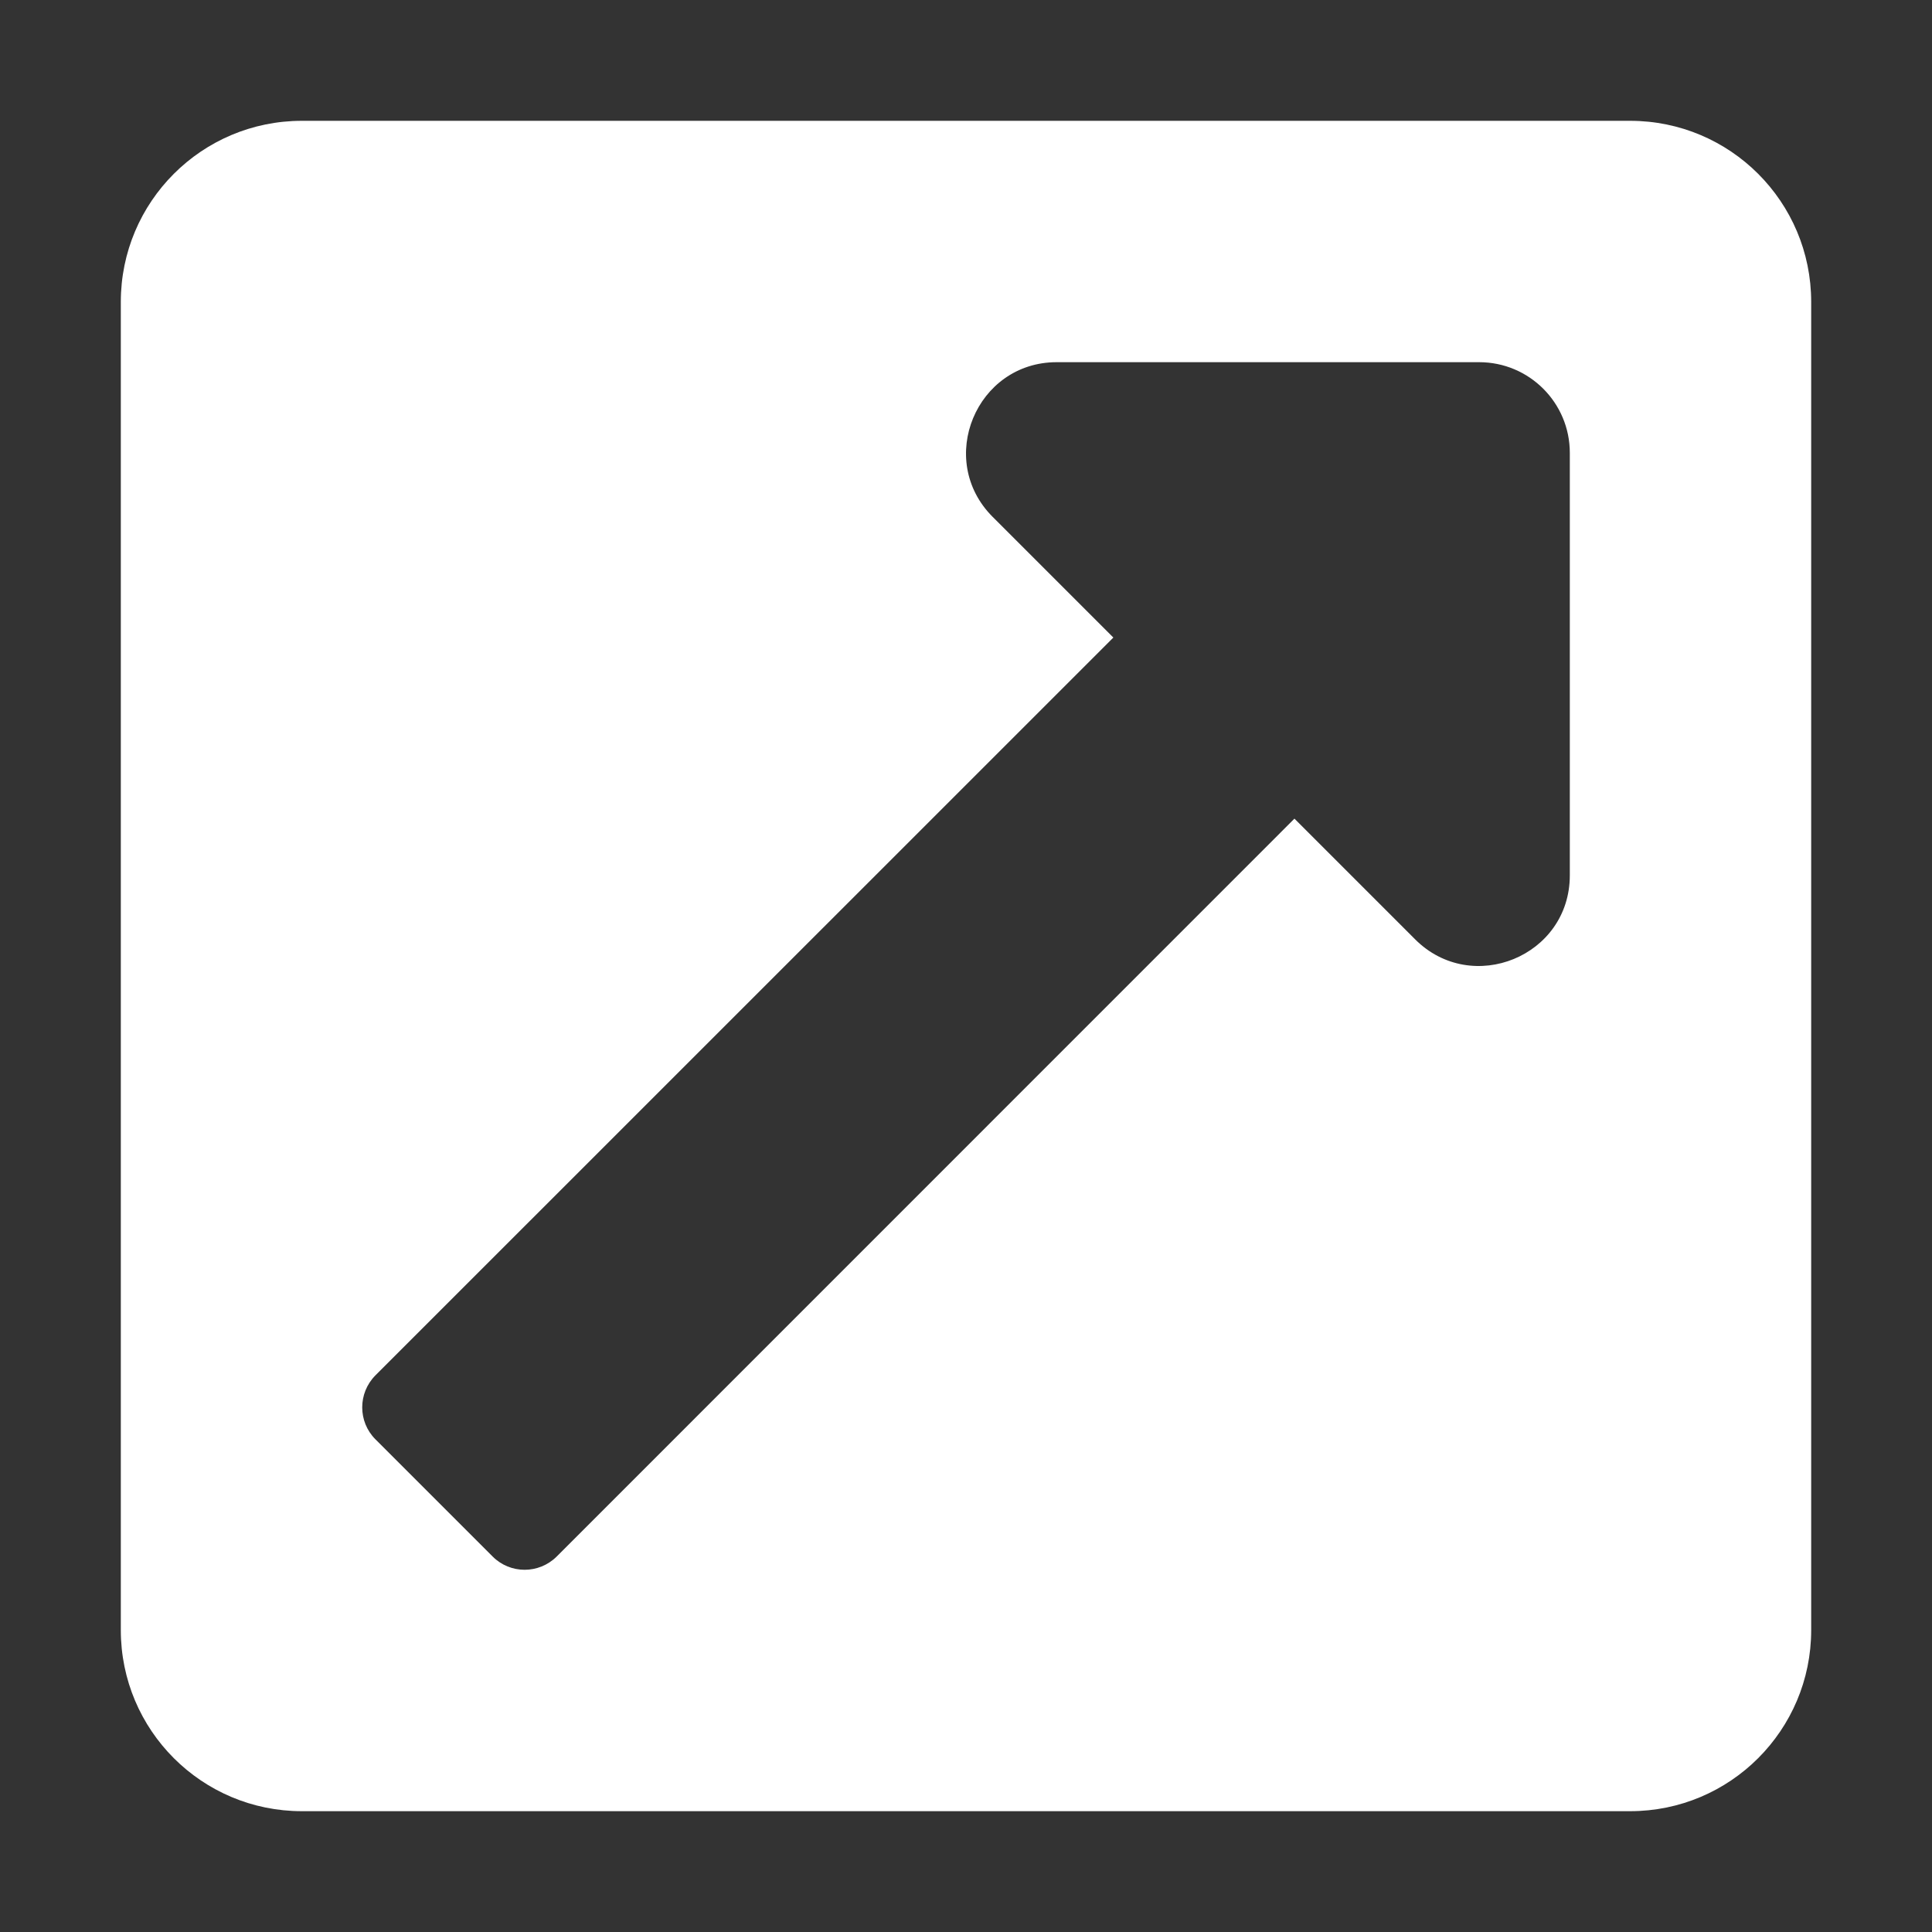 <svg width="15" height="15" viewBox="0 0 15 15" fill="none" xmlns="http://www.w3.org/2000/svg">
<rect x="0" y="0" width="15" height="15" fill="#333333" stroke="none"/>
<g clip-path="url(#clip0_108_374)">
<path d="M14.062 2.344V12.656C14.062 13.433 13.433 14.062 12.656 14.062H2.344C1.567 14.062 0.938 13.433 0.938 12.656V2.344C0.938 1.567 1.567 0.938 2.344 0.938H12.656C13.433 0.938 14.062 1.567 14.062 2.344ZM11.484 2.812H8.204C7.58 2.812 7.264 3.57 7.707 4.013L8.644 4.95L2.915 10.678C2.778 10.816 2.778 11.038 2.915 11.175L3.825 12.085C3.962 12.222 4.184 12.222 4.322 12.085L10.05 6.356L10.987 7.293C11.428 7.734 12.188 7.425 12.188 6.796V3.516C12.188 3.127 11.873 2.812 11.484 2.812Z" fill="white"/>
</g>
<defs>
<clipPath id="clip0_108_374">
<rect width="15" height="15" fill="white"/>
</clipPath>
</defs>
</svg>
